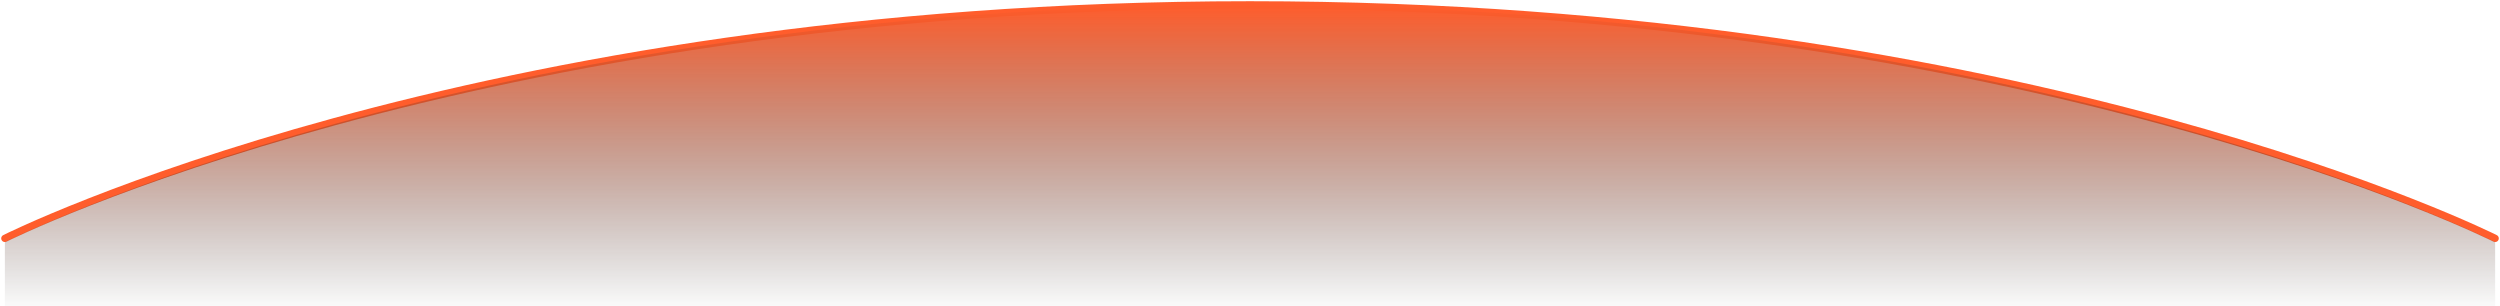 <svg width="1028" height="126" viewBox="0 0 1028 126" fill="none" xmlns="http://www.w3.org/2000/svg">
<g clip-path="url(#clip0_10_42)">
<path d="M2 98.023C2 98.023 193 2 514 2C835 2 1026 98.023 1026 98.023" stroke="#FF5D2C" stroke-width="3" stroke-linecap="round"/>
<path d="M2 256.091V99.5C2 99.5 195 2 514 2C833 2 1026 99.5 1026 99.5V256.091H2Z" fill="url(#paint0_linear_10_42)"/>
</g>
<defs>
<linearGradient id="paint0_linear_10_42" x1="514" y1="2" x2="514" y2="129" gradientUnits="userSpaceOnUse">
<stop stop-color="#FF5D2C"/>
<stop offset="1" stop-color="#2A2A2A" stop-opacity="0"/>
</linearGradient>
<clipPath id="clip0_10_42">
<rect width="1028" height="126" fill="white"/>
</clipPath>
</defs>
</svg>

